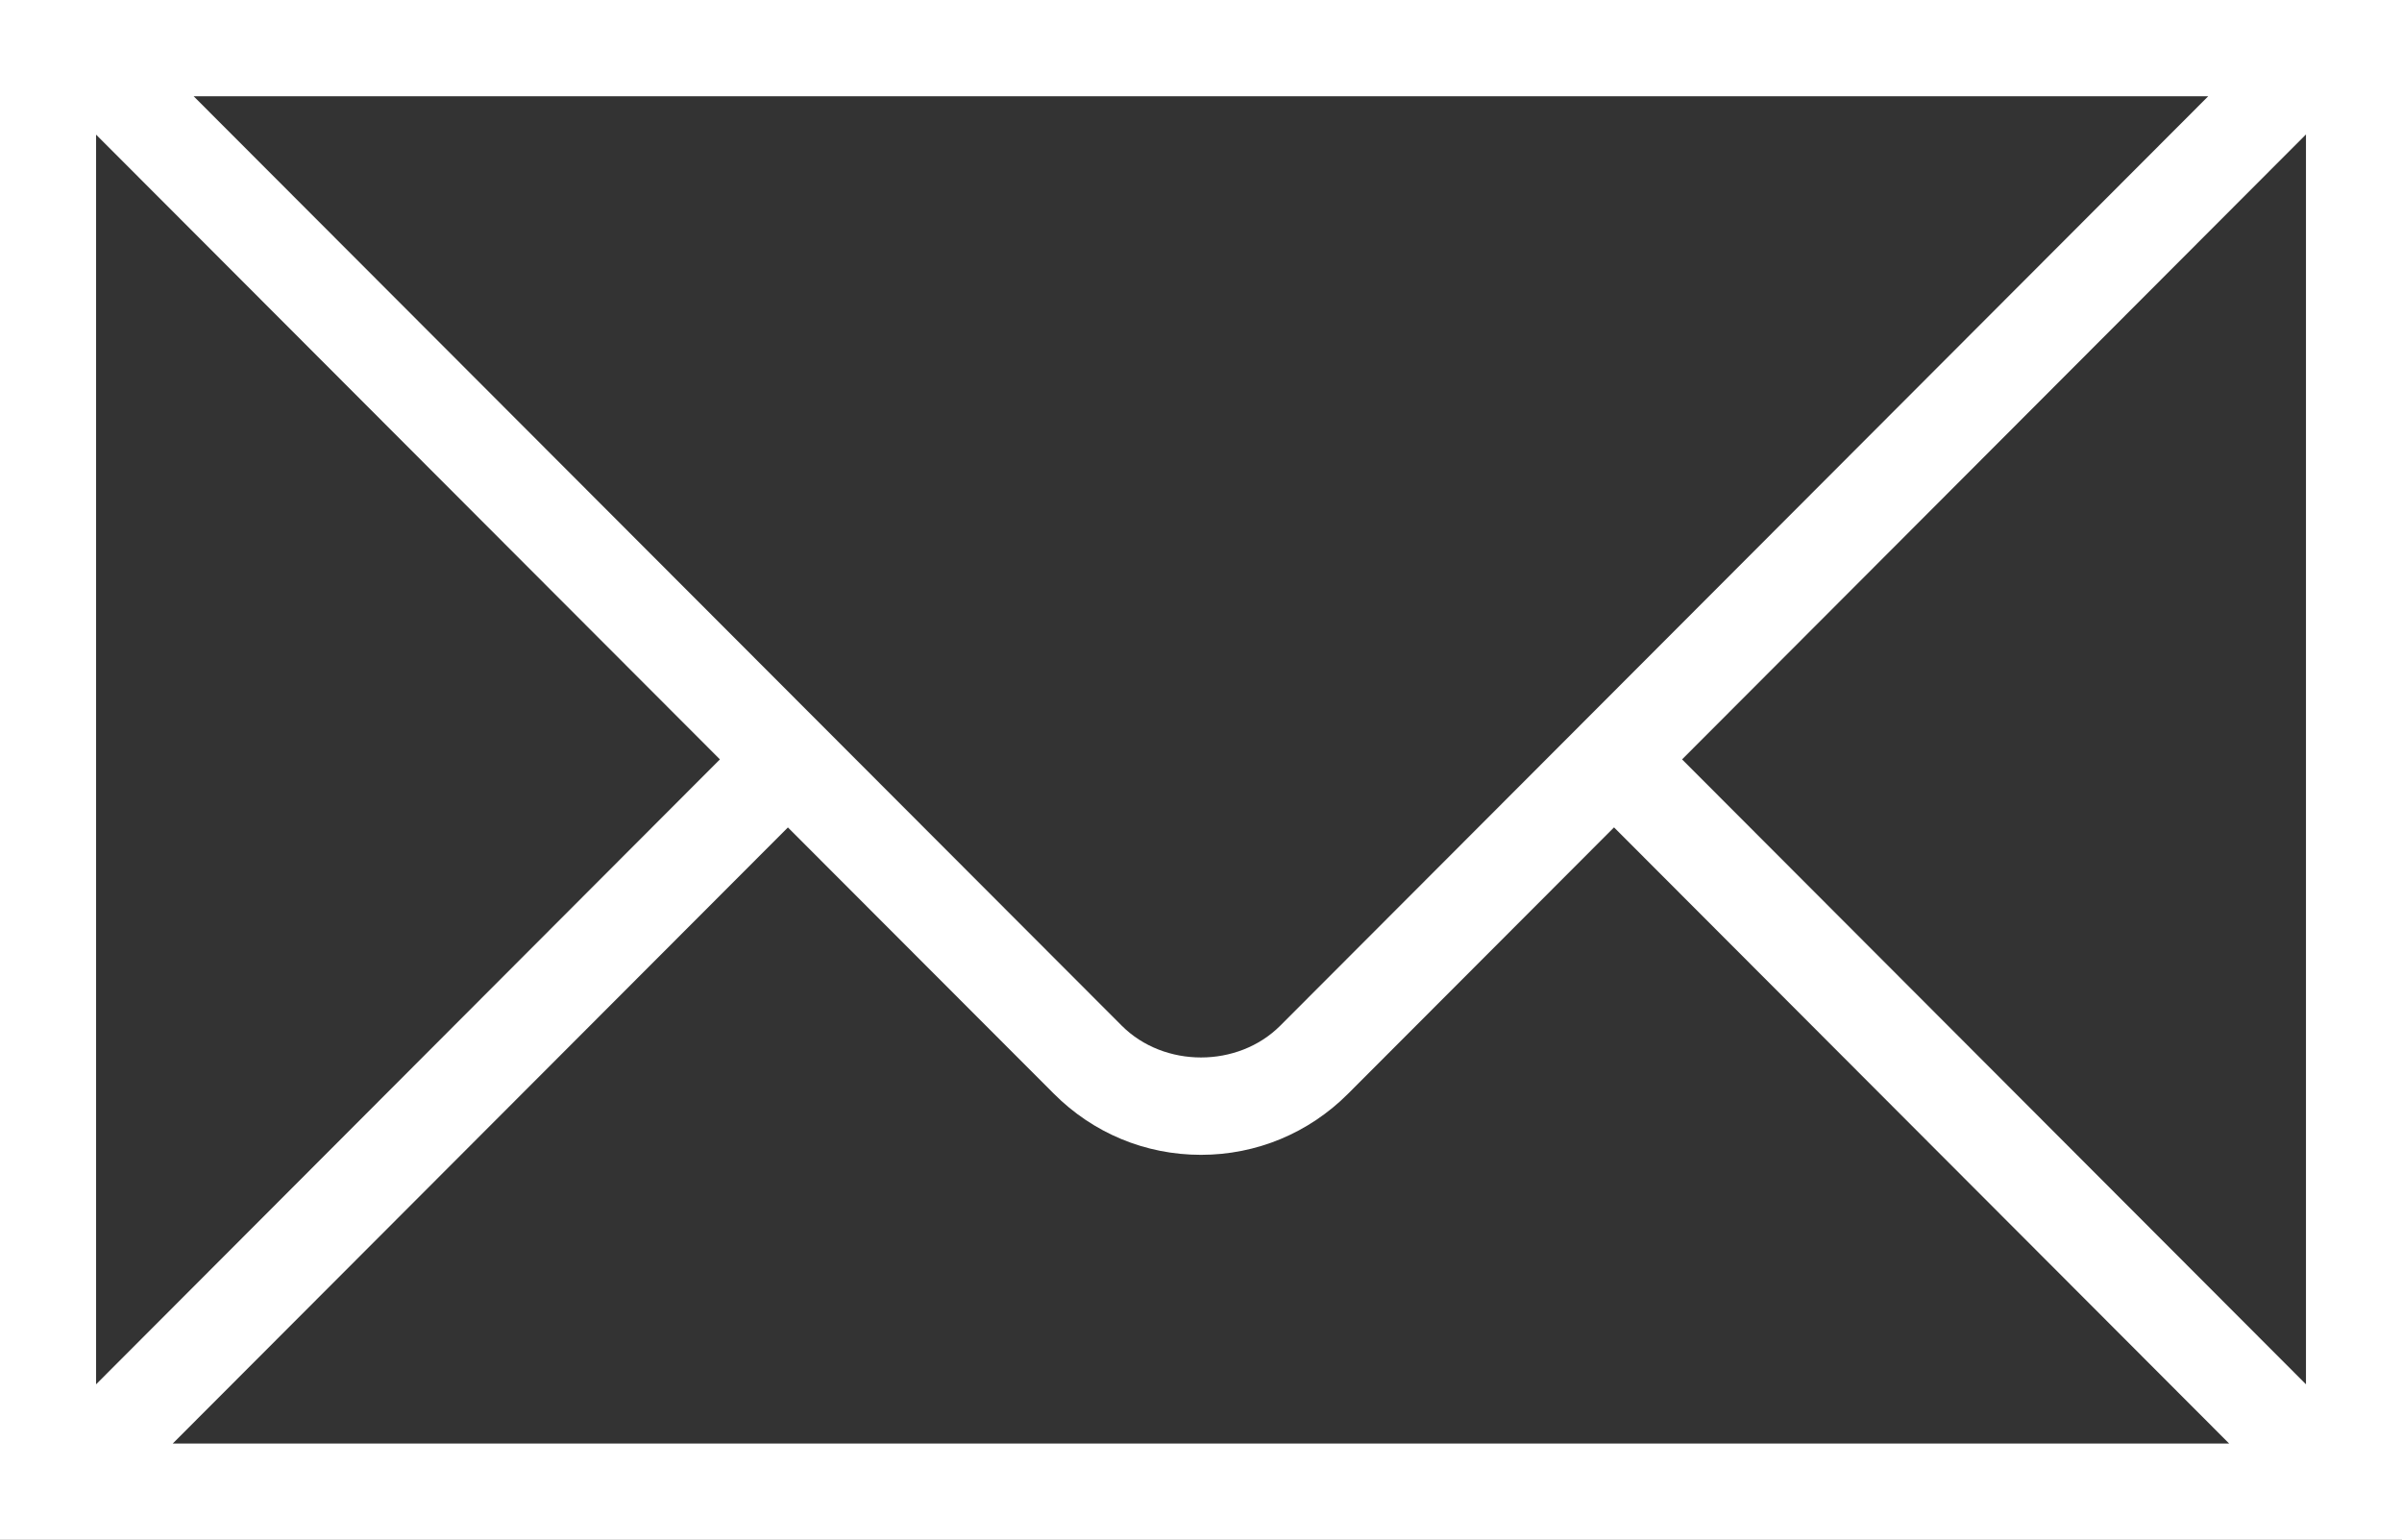 <?xml version="1.0" encoding="utf-8"?>
<!-- Generator: Adobe Illustrator 15.1.0, SVG Export Plug-In . SVG Version: 6.00 Build 0)  -->
<!DOCTYPE svg PUBLIC "-//W3C//DTD SVG 1.1//EN" "http://www.w3.org/Graphics/SVG/1.1/DTD/svg11.dtd">
<svg version="1.1" id="Layer_1" xmlns="http://www.w3.org/2000/svg" xmlns:xlink="http://www.w3.org/1999/xlink" x="0px" y="0px"
	 width="38.997px" height="25.002px" viewBox="0 0 38.997 25.002" enable-background="new 0 0 38.997 25.002" xml:space="preserve">
<rect x="0" y="0" width="38.997" height="25.002" fill="#333333" stroke="none"/>
<path fill="#FFFFFF" d="M37.411,0H1.584H1.273H0.519H0v25.002h38.997V0h-1.349H37.411z M35.851,1.563L20.785,16.654
	c-0.687,0.688-1.886,0.688-2.573,0L3.144,1.563H35.851z M1.56,2.186L11.688,12.33L1.56,22.477V2.186z M2.804,23.439l9.988-10.004
	l4.317,4.323c0.638,0.64,1.486,0.993,2.389,0.993c0.902,0,1.752-0.354,2.389-0.993l4.317-4.324l9.987,10.005H2.804L2.804,23.439z
	 M37.438,22.477L27.309,12.33L37.438,2.183V22.477L37.438,22.477z"/>
</svg>
